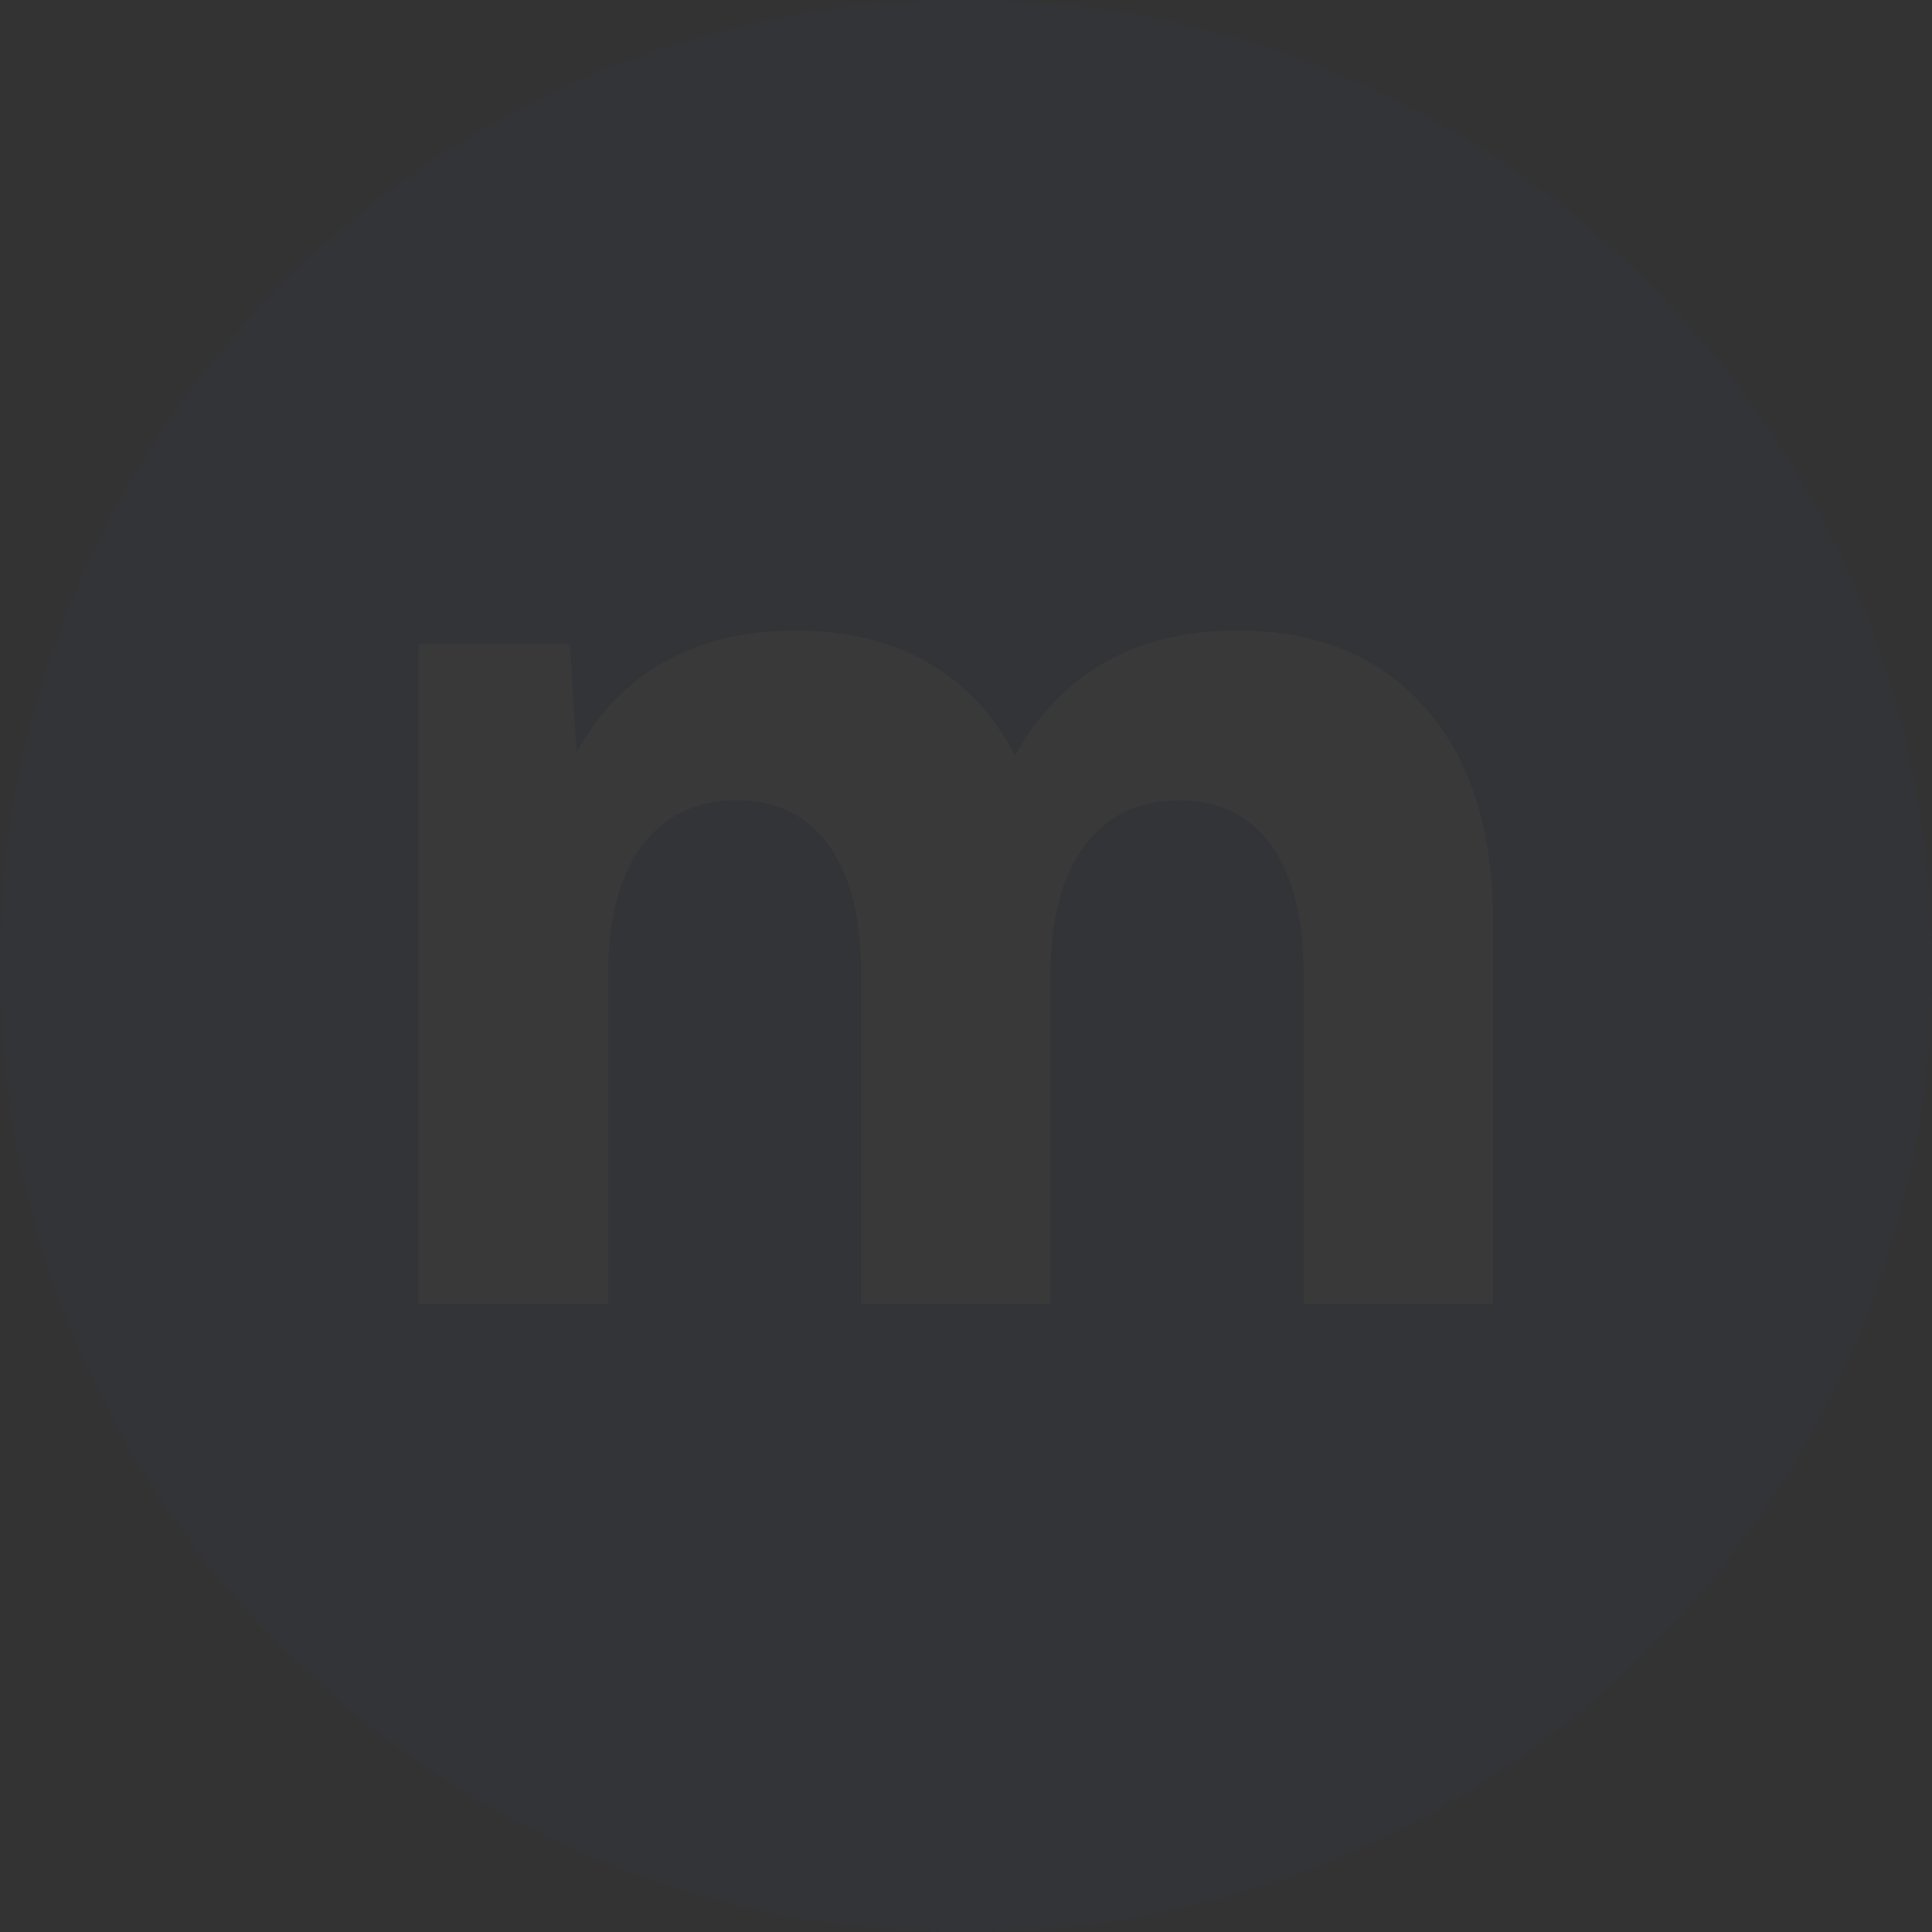 <svg width="100" height="100" viewBox="0 0 100 100" fill="none" xmlns="http://www.w3.org/2000/svg">
<rect x="0" y="0" width="100" height="100" fill="#333333" stroke="none"/>
<g opacity="0.03">
<path d="M100 50C100 77.614 77.614 100 50 100C22.386 100 0 77.614 0 50C0 22.386 22.386 0 50 0C77.614 0 100 22.386 100 50Z" fill="#005BAA"/>
<path d="M77.28 67.5H67.471V50.342C67.471 47.493 66.912 45.295 65.796 43.745C64.679 42.196 63.096 41.421 61.045 41.421C58.949 41.421 57.308 42.207 56.123 43.779C54.961 45.352 54.38 47.539 54.38 50.342V67.5H44.57V50.342C44.57 47.493 44.012 45.295 42.895 43.745C41.779 42.196 40.184 41.421 38.11 41.421C36.037 41.421 34.408 42.207 33.223 43.779C32.06 45.352 31.48 47.539 31.48 50.342V67.5H21.67V33.32H29.497L29.839 38.96C30.978 36.886 32.505 35.314 34.419 34.243C36.356 33.172 38.6 32.637 41.152 32.637C43.818 32.637 46.12 33.195 48.057 34.312C49.993 35.428 51.486 37.035 52.534 39.131C53.696 37.012 55.234 35.405 57.148 34.312C59.085 33.195 61.375 32.637 64.019 32.637C68.189 32.637 71.436 33.97 73.76 36.636C76.107 39.279 77.28 42.982 77.28 47.744V67.5Z" fill="white"/>
</g>
</svg>

